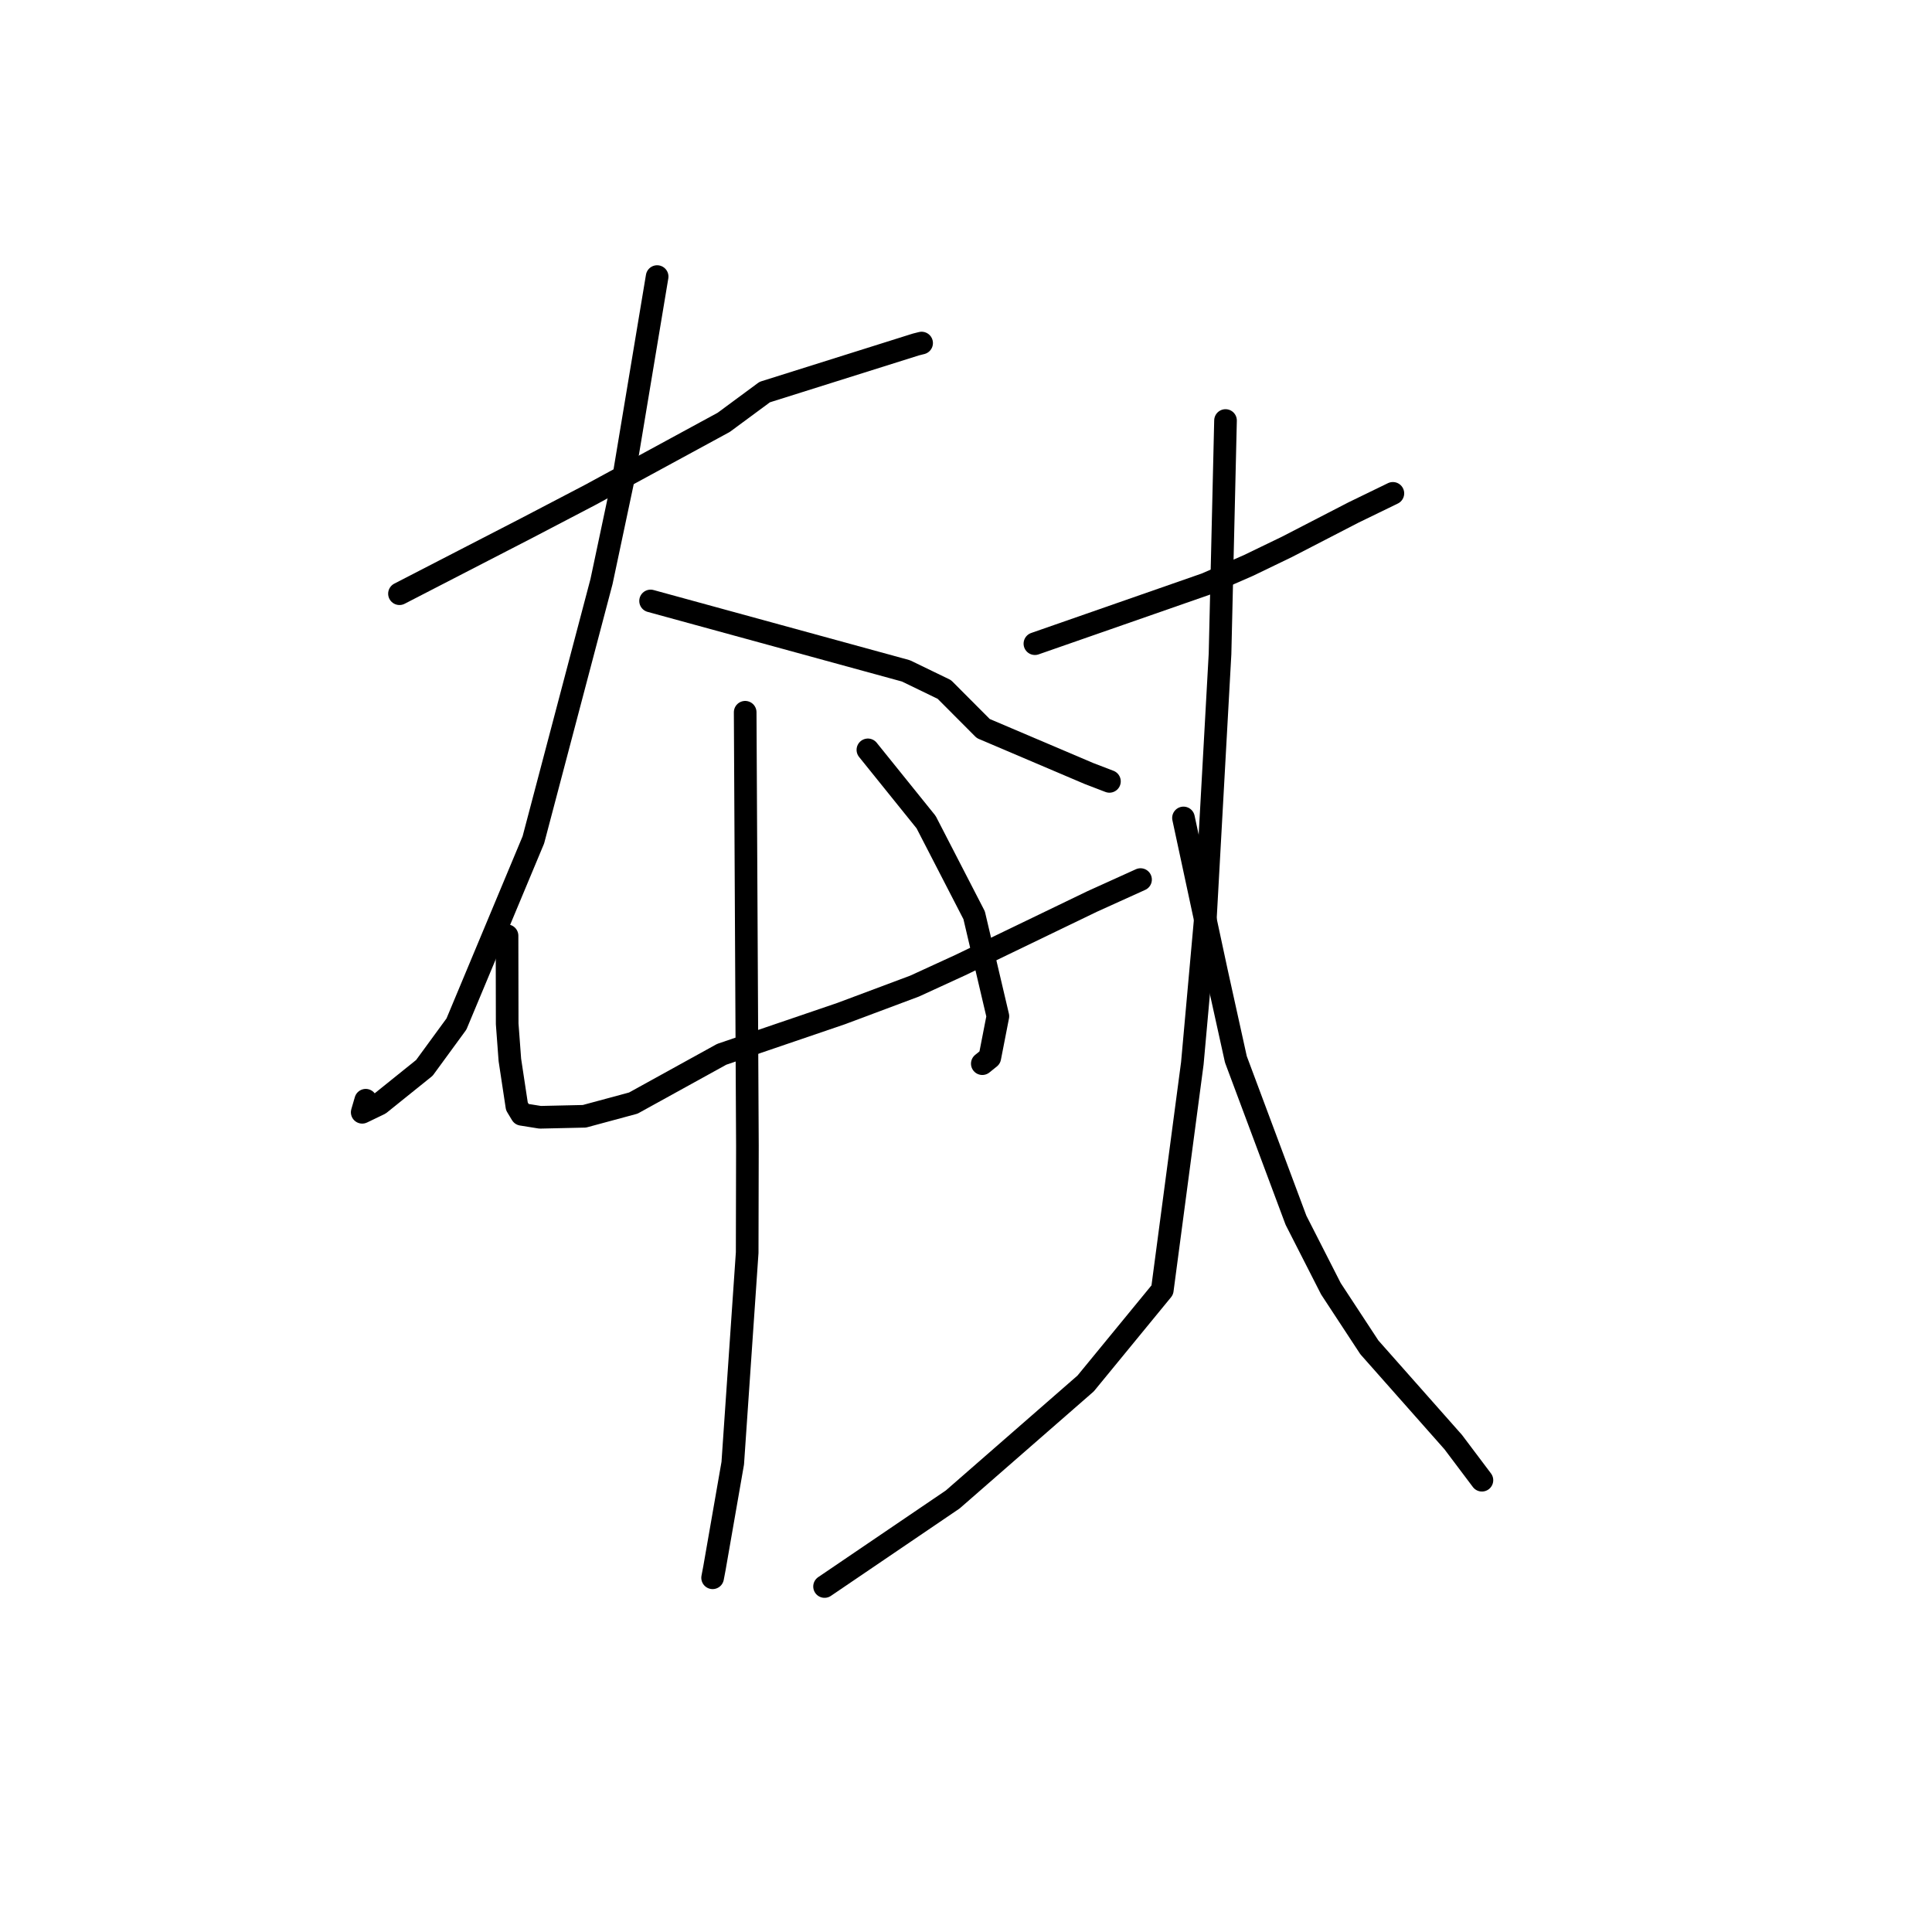 <?xml version="1.0" standalone="no"?>
    <svg width="256" height="256" xmlns="http://www.w3.org/2000/svg" version="1.1">
    <polyline stroke="black" stroke-width="3" stroke-linecap="round" fill="transparent" stroke-linejoin="round" points="52.932 78.669 61.33 74.337 69.729 70.006 78.19 65.585 95.898 55.962 101.33 51.952 121.356 45.648 122.057 45.472 122.118 45.457 " />
        <polyline stroke="black" stroke-width="3" stroke-linecap="round" fill="transparent" stroke-linejoin="round" points="87.074 36.647 84.88 49.816 82.686 62.986 79.705 77.052 70.673 111.289 60.481 135.688 56.232 141.499 50.295 146.275 47.994 147.383 48.461 145.786 " />
        <polyline stroke="black" stroke-width="3" stroke-linecap="round" fill="transparent" stroke-linejoin="round" points="86.206 79.63 103.126 84.263 120.045 88.896 125.129 91.359 130.289 96.536 144.299 102.497 147.006 103.536 " />
        <polyline stroke="black" stroke-width="3" stroke-linecap="round" fill="transparent" stroke-linejoin="round" points="67.185 123.99 67.195 129.829 67.205 135.668 67.56 140.444 68.491 146.598 69.128 147.654 71.571 148.046 77.437 147.914 83.914 146.165 95.629 139.702 111.458 134.304 121.183 130.664 127.242 127.883 144.712 119.453 151.127 116.548 " />
        <polyline stroke="black" stroke-width="3" stroke-linecap="round" fill="transparent" stroke-linejoin="round" points="115.001 99.361 118.858 104.149 122.715 108.937 129.079 121.276 132.223 134.655 131.153 140.141 130.161 140.941 " />
        <polyline stroke="black" stroke-width="3" stroke-linecap="round" fill="transparent" stroke-linejoin="round" points="98.74 94.377 98.888 123.108 99.036 151.839 99.005 165.986 97.094 193.877 94.667 207.792 94.425 209.064 " />
        <polyline stroke="black" stroke-width="3" stroke-linecap="round" fill="transparent" stroke-linejoin="round" points="137.13 85.29 148.462 81.339 159.794 77.387 165.431 74.924 170.528 72.462 179.335 67.913 184.106 65.595 184.563 65.373 " />
        <polyline stroke="black" stroke-width="3" stroke-linecap="round" fill="transparent" stroke-linejoin="round" points="162.387 55.721 162.024 71.178 161.661 86.635 159.72 121.672 157.991 140.891 154.01 170.938 143.854 183.318 126.237 198.691 110.802 209.173 109.258 210.221 " />
        <polyline stroke="black" stroke-width="3" stroke-linecap="round" fill="transparent" stroke-linejoin="round" points="156.818 108.382 159.02 118.625 161.221 128.868 163.76 140.367 171.724 161.686 176.354 170.769 181.446 178.528 192.561 191.086 196.017 195.677 196.362 196.136 " />
        </svg>